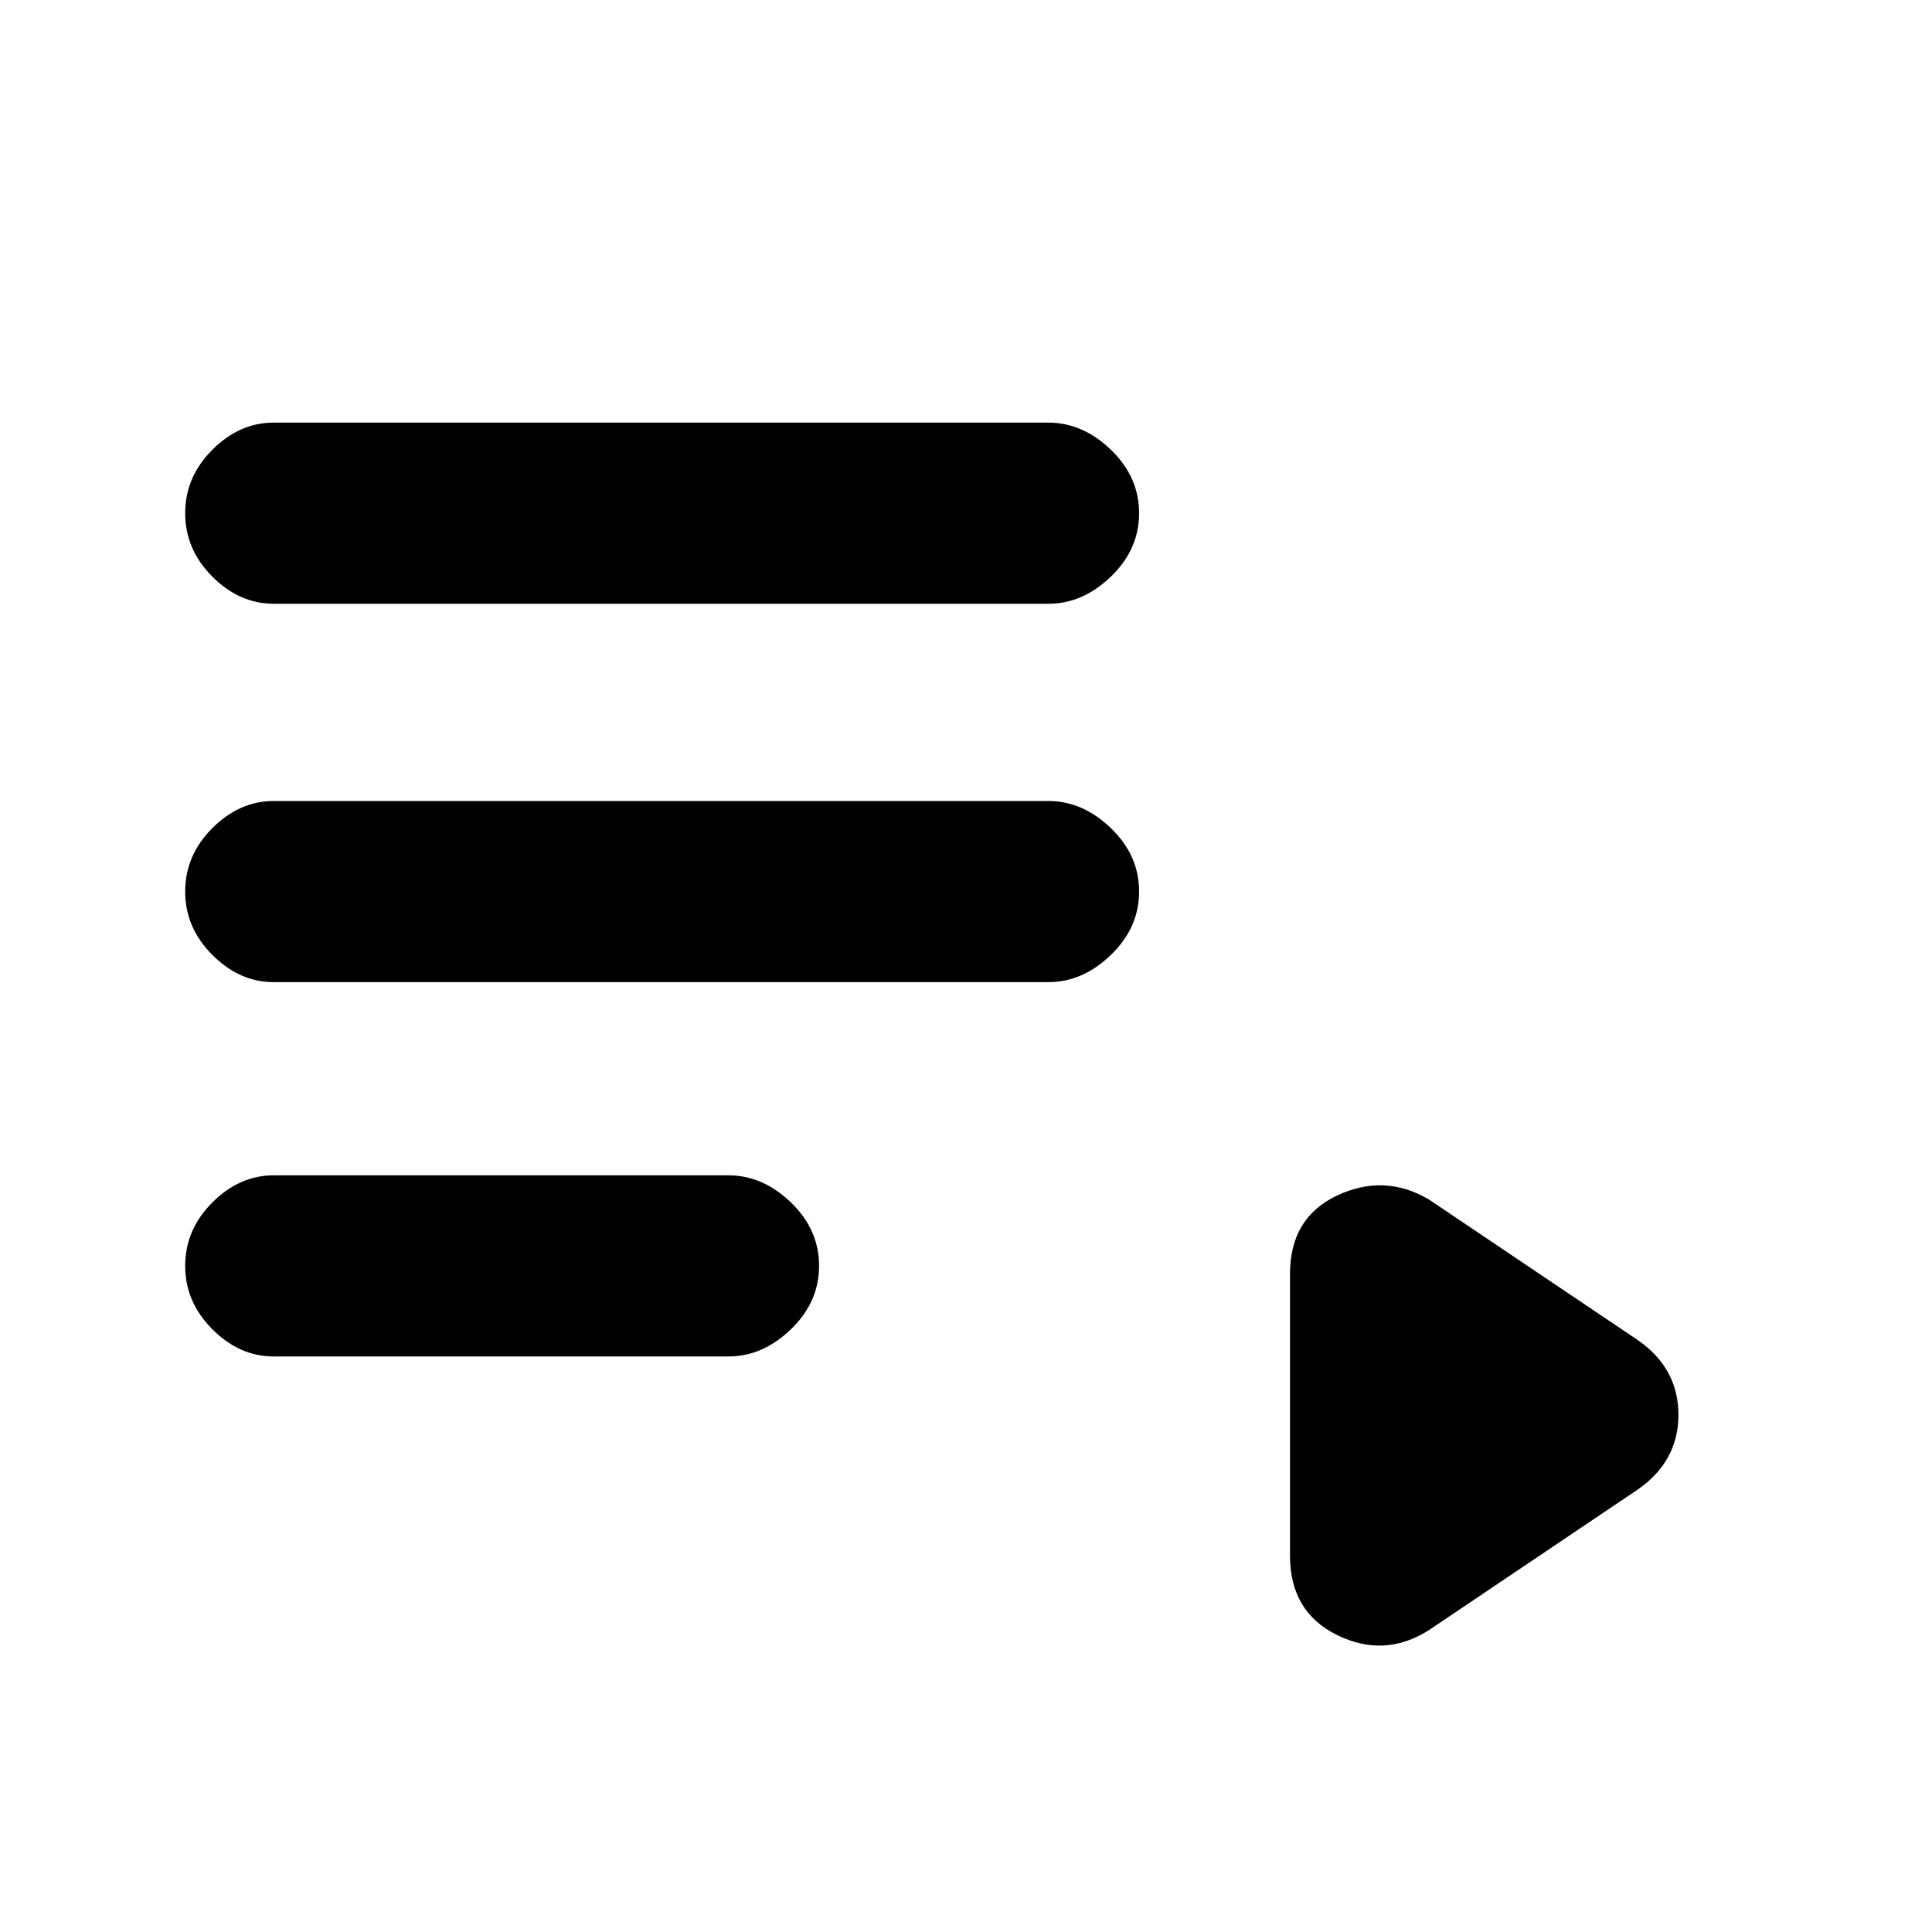 <svg xmlns="http://www.w3.org/2000/svg" height="20" width="20"><path d="M2.833 6.25q-.354 0-.635-.281t-.281-.657q0-.374.281-.656.281-.281.635-.281h8.021q.354 0 .646.281.292.282.292.656 0 .376-.292.657t-.646.281Zm0 3.917q-.354 0-.635-.282-.281-.281-.281-.656t.281-.656q.281-.281.635-.281h8.021q.354 0 .646.281.292.281.292.656t-.292.656q-.292.282-.646.282Zm0 3.875q-.354 0-.635-.282-.281-.281-.281-.656t.281-.656q.281-.281.635-.281h4.709q.354 0 .646.281.291.281.291.656t-.291.656q-.292.282-.646.282Zm11.959 2.833q-.459.292-.948.052-.49-.239-.49-.823v-2.916q0-.584.49-.813.489-.229.948.042l2.166 1.458q.417.292.417.771 0 .479-.417.771Z"/></svg>